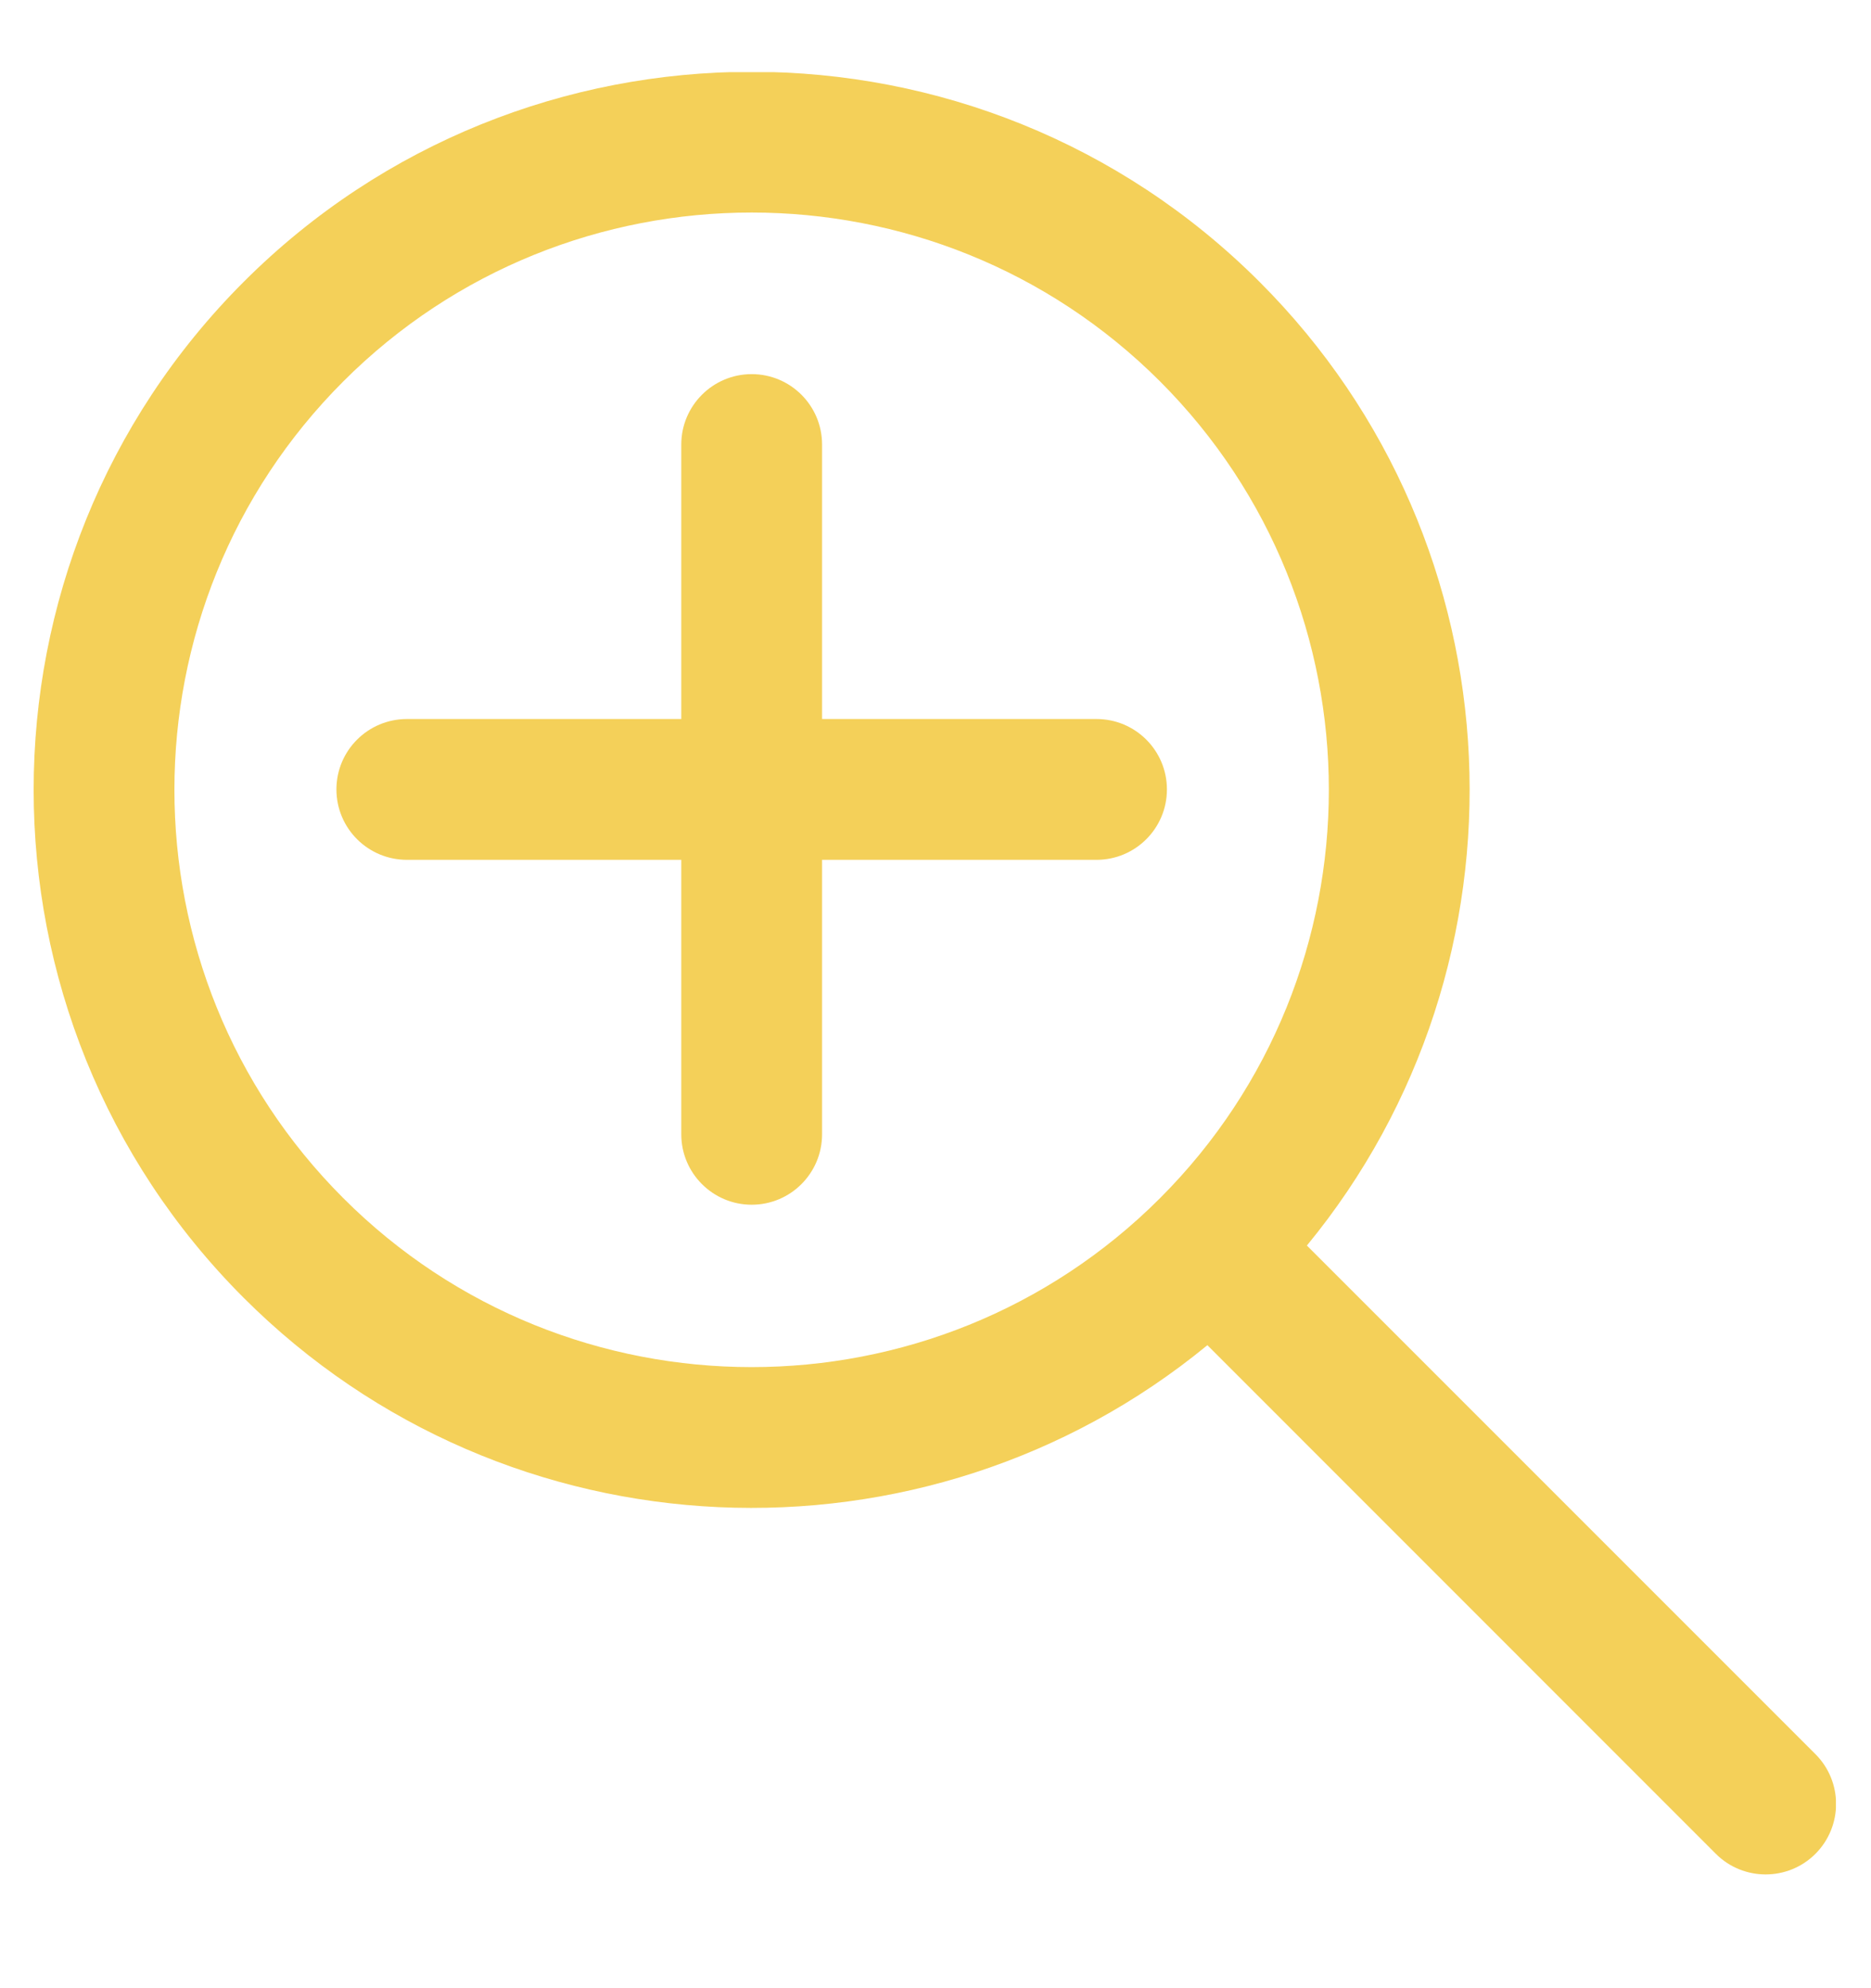 <svg width="16" height="17" viewBox="0 0 16 17" fill="none" xmlns="http://www.w3.org/2000/svg">
<g clip-path="url(#clip0_1_1077)">
<path d="M15.525 14.999L11.176 10.65C13.158 8.24 13.023 4.661 10.771 2.41C8.376 0.015 4.479 0.015 2.084 2.41C-0.311 4.805 -0.311 8.702 2.084 11.097C4.335 13.348 7.913 13.484 10.325 11.502L14.673 15.851C14.908 16.086 15.29 16.086 15.525 15.851C15.76 15.615 15.76 15.234 15.525 14.999ZM9.92 10.245C7.994 12.171 4.861 12.171 2.936 10.245C1.01 8.32 1.01 5.187 2.936 3.261C4.861 1.336 7.994 1.336 9.92 3.261C11.845 5.187 11.845 8.32 9.92 10.245Z" fill="#F4D059"/>
<path d="M9.377 6.148H7.03V3.801C7.03 3.469 6.761 3.199 6.428 3.199C6.096 3.199 5.826 3.469 5.826 3.801V6.148H3.48C3.147 6.148 2.877 6.417 2.877 6.75C2.877 7.083 3.147 7.352 3.48 7.352H5.826V9.699C5.826 10.031 6.096 10.301 6.428 10.301C6.761 10.301 7.03 10.031 7.03 9.699V7.352H9.377C9.709 7.352 9.979 7.083 9.979 6.75C9.979 6.417 9.709 6.148 9.377 6.148Z" fill="#F4D059"/>
</g>
<defs>
<clipPath id="clip0_1_1077">
<rect width="15.414" height="15.414" fill="white" transform="translate(0.286 0.617)"/>
</clipPath>
</defs>
</svg>
